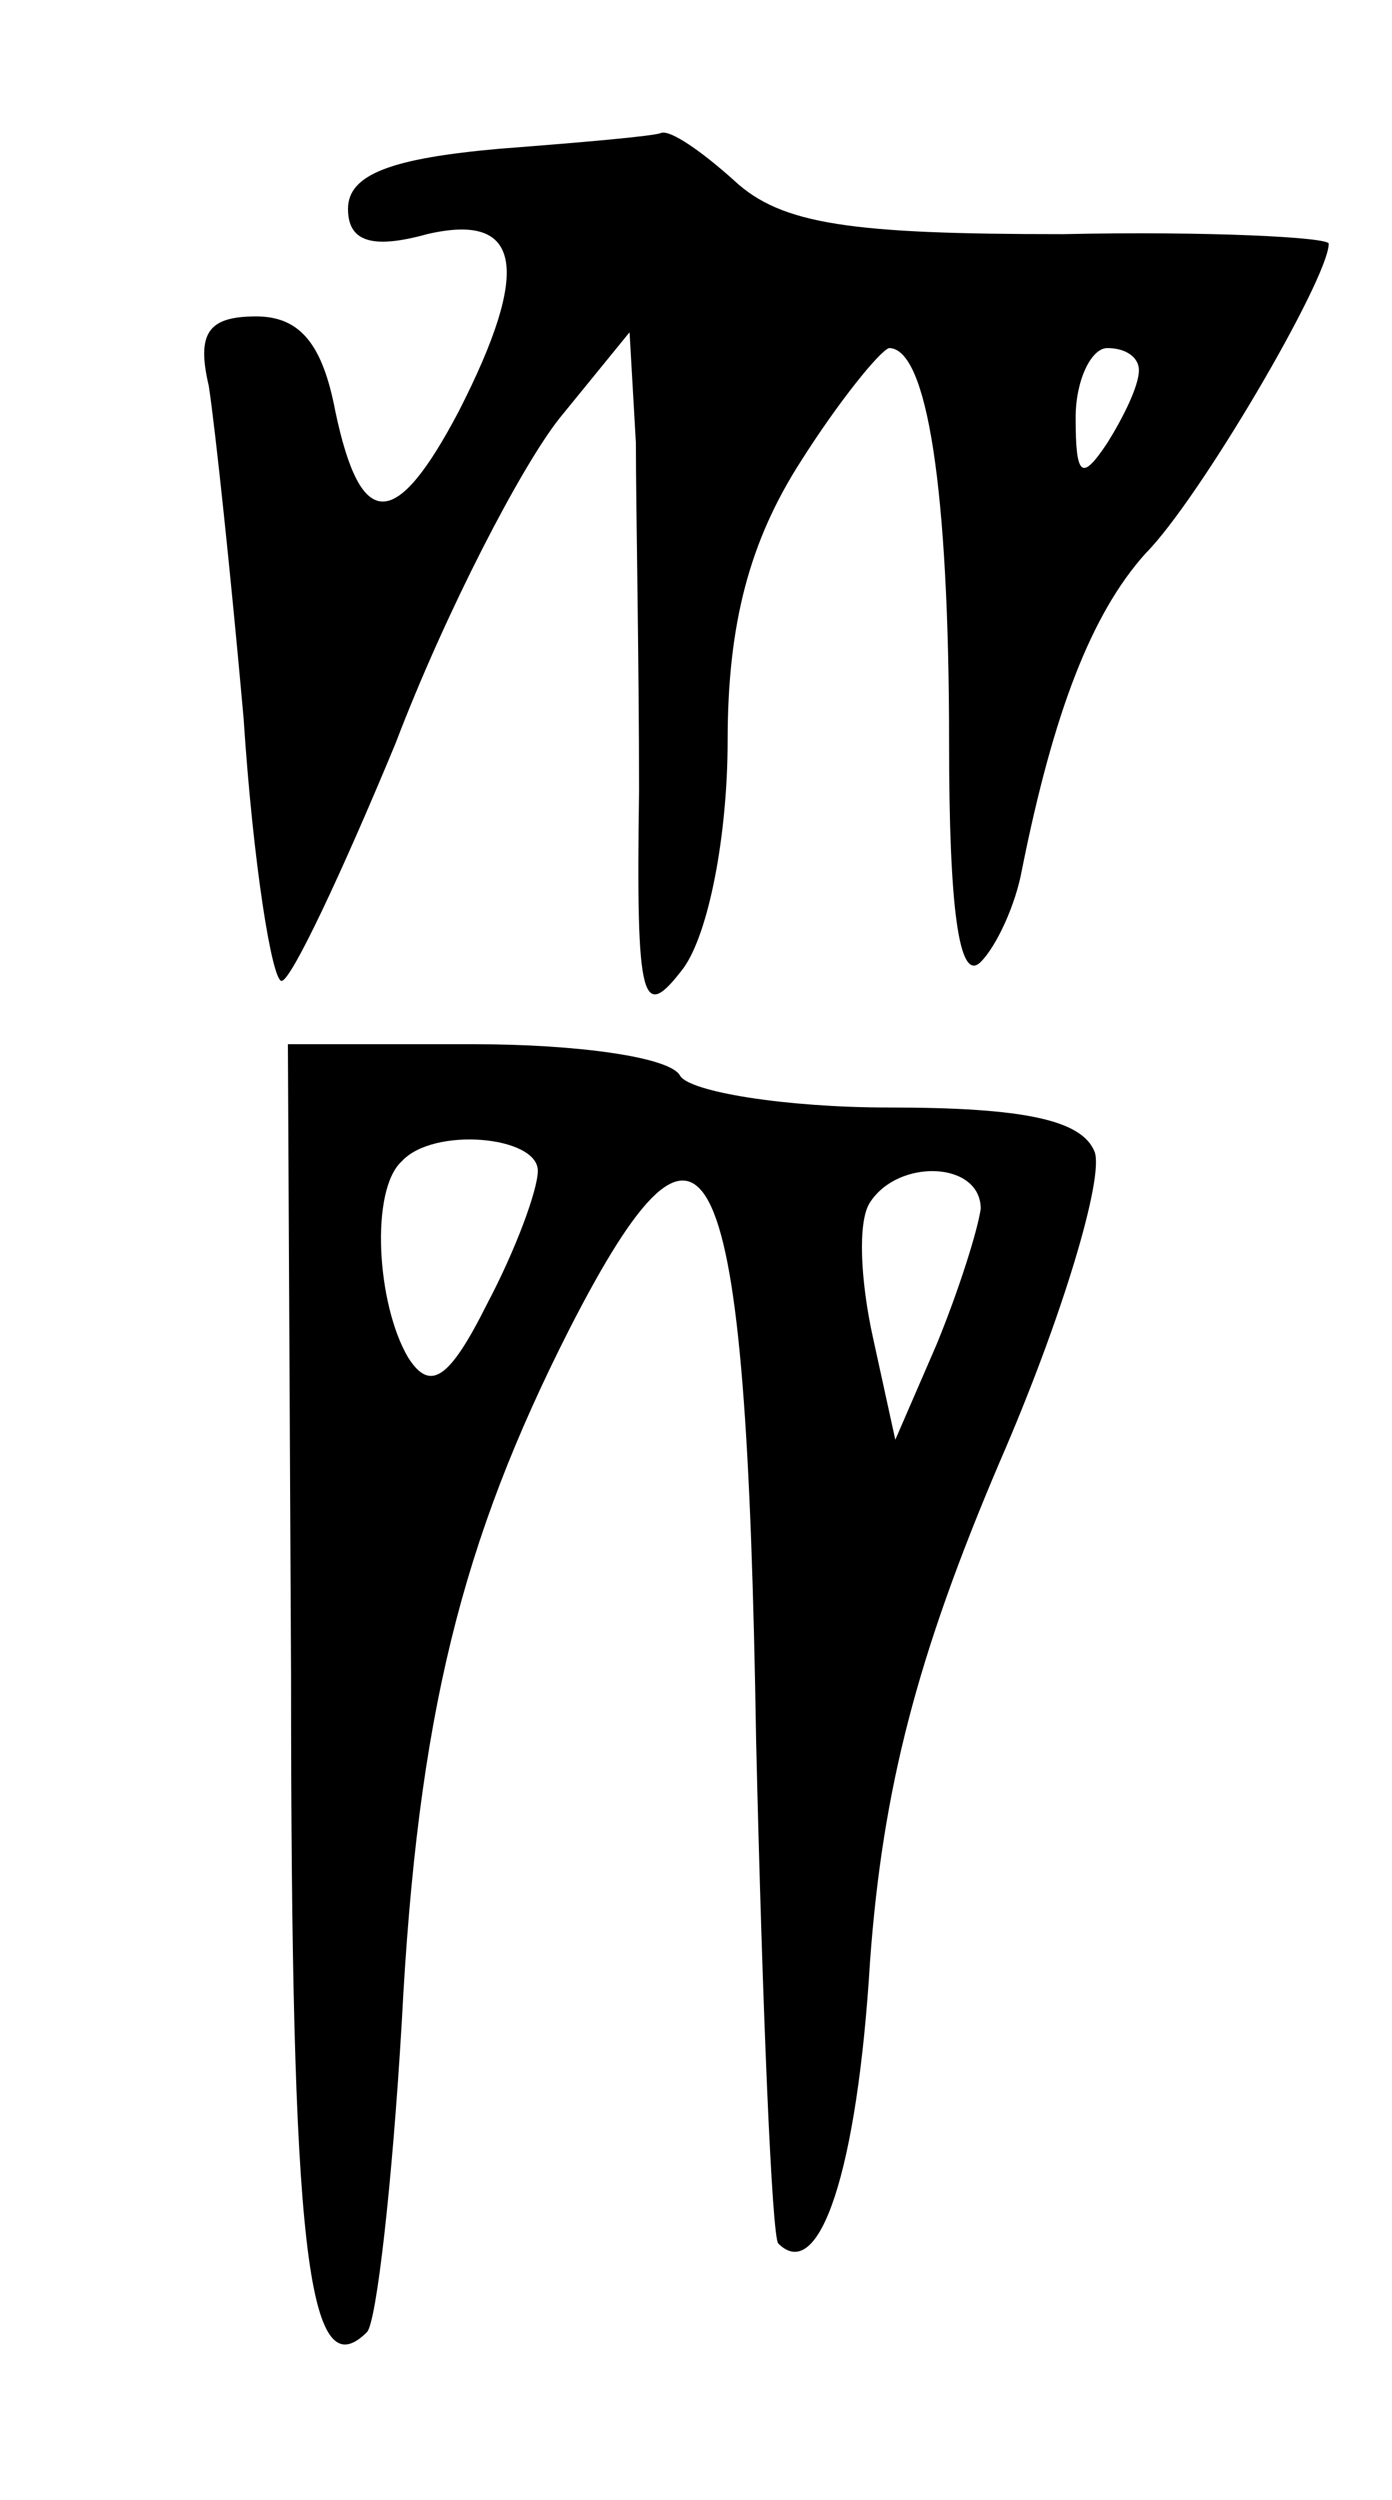 <?xml version="1.0" standalone="no"?>
<!DOCTYPE svg PUBLIC "-//W3C//DTD SVG 20010904//EN"
 "http://www.w3.org/TR/2001/REC-SVG-20010904/DTD/svg10.dtd">
<svg version="1.0" xmlns="http://www.w3.org/2000/svg"
 width="44pt" height="79pt" viewBox="0 0 44 79"
 preserveAspectRatio="xMidYMid meet">
<g transform="translate(0,79) scale(0.1,-0.1)"
fill="#000000" stroke="none">
<path d="M158 743 c-34 -3 -48 -8 -48 -19 0 -10 7 -13 25 -8 30 7 33 -11 10
-56 -20 -38 -31 -38 -39 0 -4 21 -11 30 -25 30 -15 0 -19 -5 -15 -22 2 -13 7
-60 11 -105 3 -46 9 -83 12 -83 3 0 19 34 36 75 16 42 40 88 52 103 l22 27 2
-35 c0 -19 1 -69 1 -110 -1 -68 1 -73 14 -56 8 11 14 42 14 72 0 37 7 63 23
88 12 19 25 35 28 36 12 0 19 -44 19 -125 0 -51 3 -76 10 -69 5 5 11 18 13 29
10 50 22 81 39 100 17 17 58 87 58 98 0 2 -38 4 -84 3 -67 0 -89 3 -104 17
-10 9 -20 16 -23 15 -2 -1 -25 -3 -51 -5z m202 -70 c0 -5 -5 -15 -10 -23 -8
-12 -10 -11 -10 8 0 12 5 22 10 22 6 0 10 -3 10 -7z"/>
<path d="M92 260 c0 -179 5 -226 24 -207 3 3 8 47 11 98 5 97 19 152 53 219
44 86 56 60 59 -130 2 -85 5 -157 7 -159 13 -13 25 23 29 89 4 55 15 97 41
158 20 46 33 90 30 98 -4 10 -22 14 -65 14 -33 0 -63 5 -66 10 -3 6 -33 10
-65 10 l-59 0 1 -200z m78 160 c0 -6 -7 -25 -16 -42 -12 -24 -18 -28 -25 -17
-10 17 -12 53 -2 62 10 11 43 8 43 -3z m140 -12 c-1 -7 -7 -26 -14 -43 l-13
-30 -7 32 c-4 18 -5 37 -1 43 9 14 35 13 35 -2z"/>
</g>
</svg>
